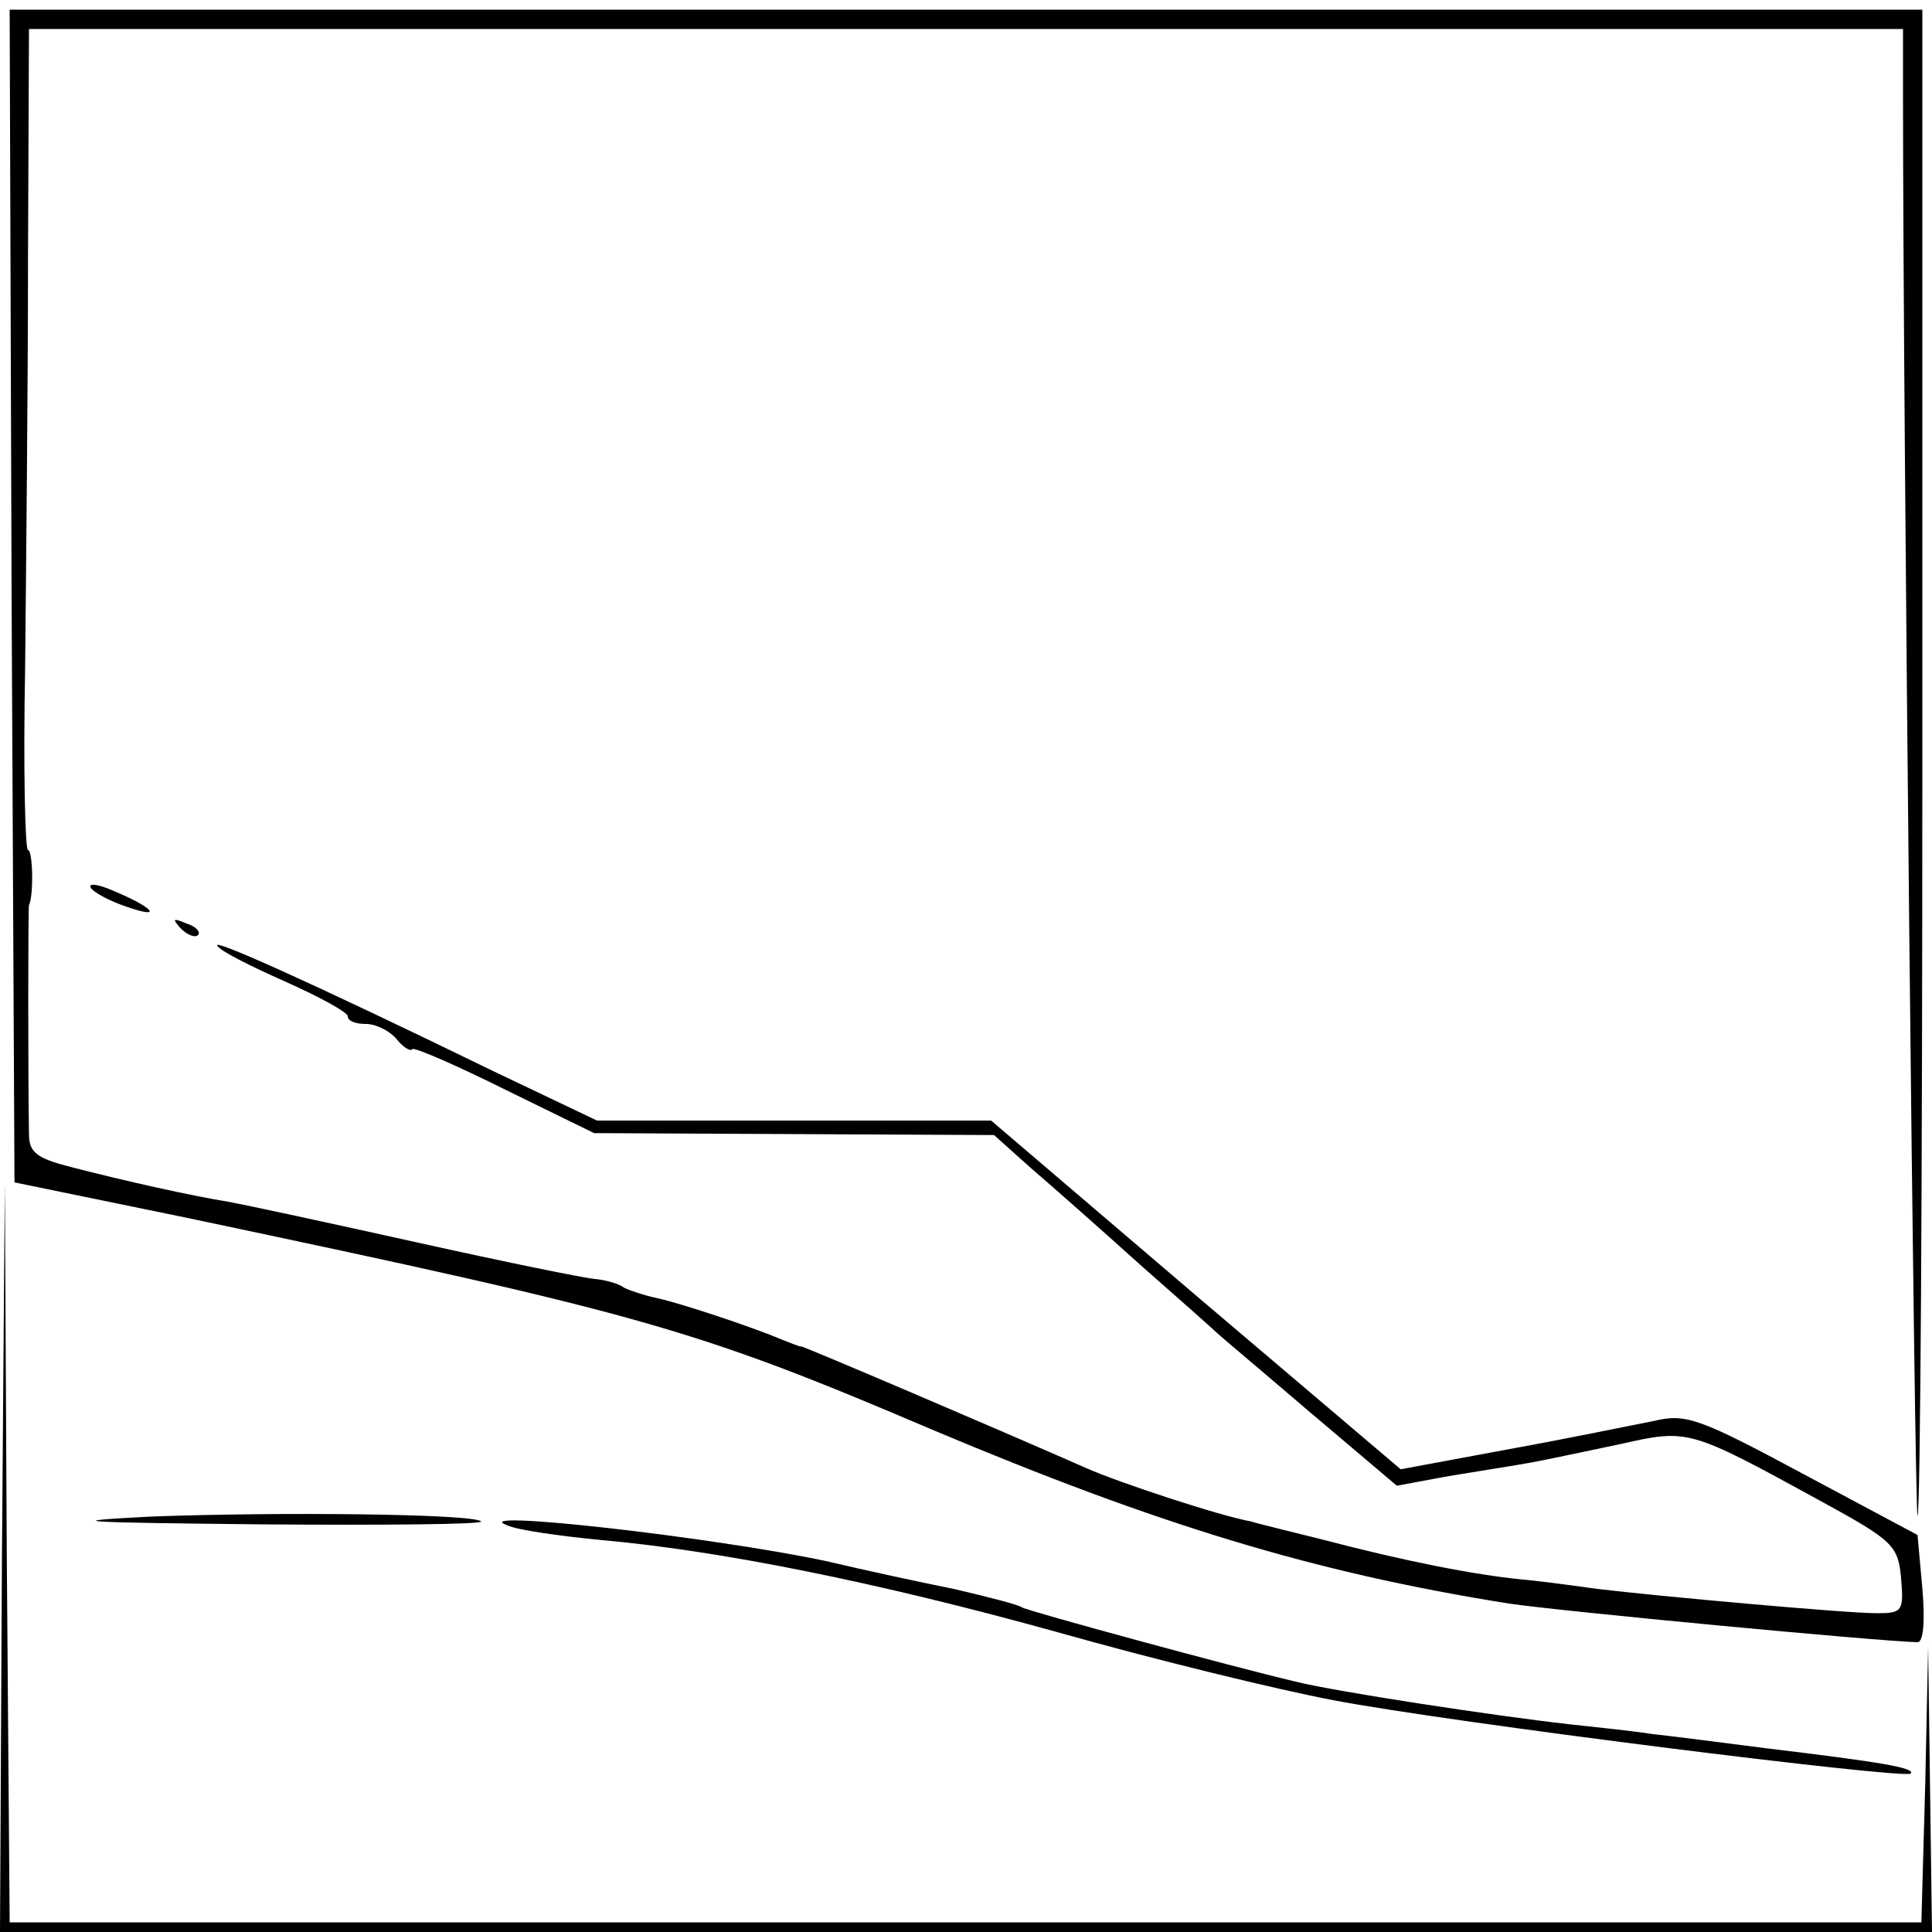 <?xml version="1.0" standalone="no"?>
<!DOCTYPE svg PUBLIC "-//W3C//DTD SVG 20010904//EN"
 "http://www.w3.org/TR/2001/REC-SVG-20010904/DTD/svg10.dtd">
<svg version="1.0" xmlns="http://www.w3.org/2000/svg"
 width="200pt" height="200pt" viewBox="0 0 200 200"
 preserveAspectRatio="xMidYMid meet">
<g transform="translate(0,200) scale(0.1,-0.1)"
fill="#000000" stroke="none">
<path d="M12 1383 l3 -607 180 -37 c469 -99 524 -114 770 -219 235 -99 396
-148 597 -180 54 -8 382 -39 423 -40 6 0 8 21 5 56 l-5 55 -118 63 c-108 58
-122 63 -155 55 -21 -4 -88 -18 -149 -29 l-113 -21 -212 180 -212 181 -204 0
-204 0 -107 51 c-191 93 -292 138 -286 130 2 -5 34 -21 70 -37 36 -16 65 -32
65 -36 0 -5 8 -8 19 -8 10 0 24 -7 31 -15 7 -9 15 -14 17 -11 2 2 46 -17 96
-42 l92 -45 207 -1 207 -1 38 -34 c21 -18 72 -63 113 -100 41 -36 77 -68 80
-71 3 -3 46 -39 95 -81 l91 -77 54 10 c30 5 69 11 85 14 17 3 58 12 92 19 71
16 71 16 208 -59 75 -41 80 -46 83 -80 3 -34 1 -36 -25 -36 -33 0 -230 18
-288 25 -22 3 -58 8 -80 10 -50 5 -121 19 -205 41 -36 9 -69 17 -75 19 -33 6
-136 40 -170 55 -93 41 -290 125 -295 126 -3 0 -12 4 -20 7 -33 14 -106 38
-129 43 -14 3 -29 8 -35 11 -5 4 -19 8 -30 9 -12 1 -95 18 -185 38 -90 20
-178 39 -195 42 -37 6 -105 21 -163 36 -35 9 -43 15 -43 34 -1 56 -1 234 0
237 5 10 4 57 -1 57 -3 0 -5 84 -3 188 1 103 3 294 3 425 l1 237 970 0 970 0
0 -72 c0 -326 12 -1463 15 -1467 3 -2 5 347 5 777 l0 782 -990 0 -990 0 2
-607z"/>
<path d="M94 1081 c3 -5 20 -14 38 -20 38 -13 26 0 -15 17 -16 7 -26 8 -23 3z"/>
<path d="M187 1039 c7 -7 15 -10 18 -7 3 3 -2 9 -12 12 -14 6 -15 5 -6 -5z"/>
<path d="M2 388 l-2 -388 1000 0 1000 0 -2 148 -2 147 -3 -142 -4 -143 -989 0
-990 0 -3 383 -2 382 -3 -387z"/>
<path d="M155 430 c-96 -5 -74 -6 114 -8 129 -1 232 0 229 3 -7 8 -212 10
-343 5z"/>
<path d="M525 421 c11 -5 54 -11 95 -15 125 -11 289 -44 476 -96 99 -28 226
-59 284 -70 120 -23 591 -82 598 -76 5 6 -32 12 -148 26 -47 6 -101 13 -120
15 -19 3 -57 7 -85 10 -80 9 -243 34 -283 44 -68 16 -277 73 -284 77 -4 3 -36
11 -70 19 -35 7 -95 20 -133 29 -118 25 -375 54 -330 37z"/>
</g>
</svg>

